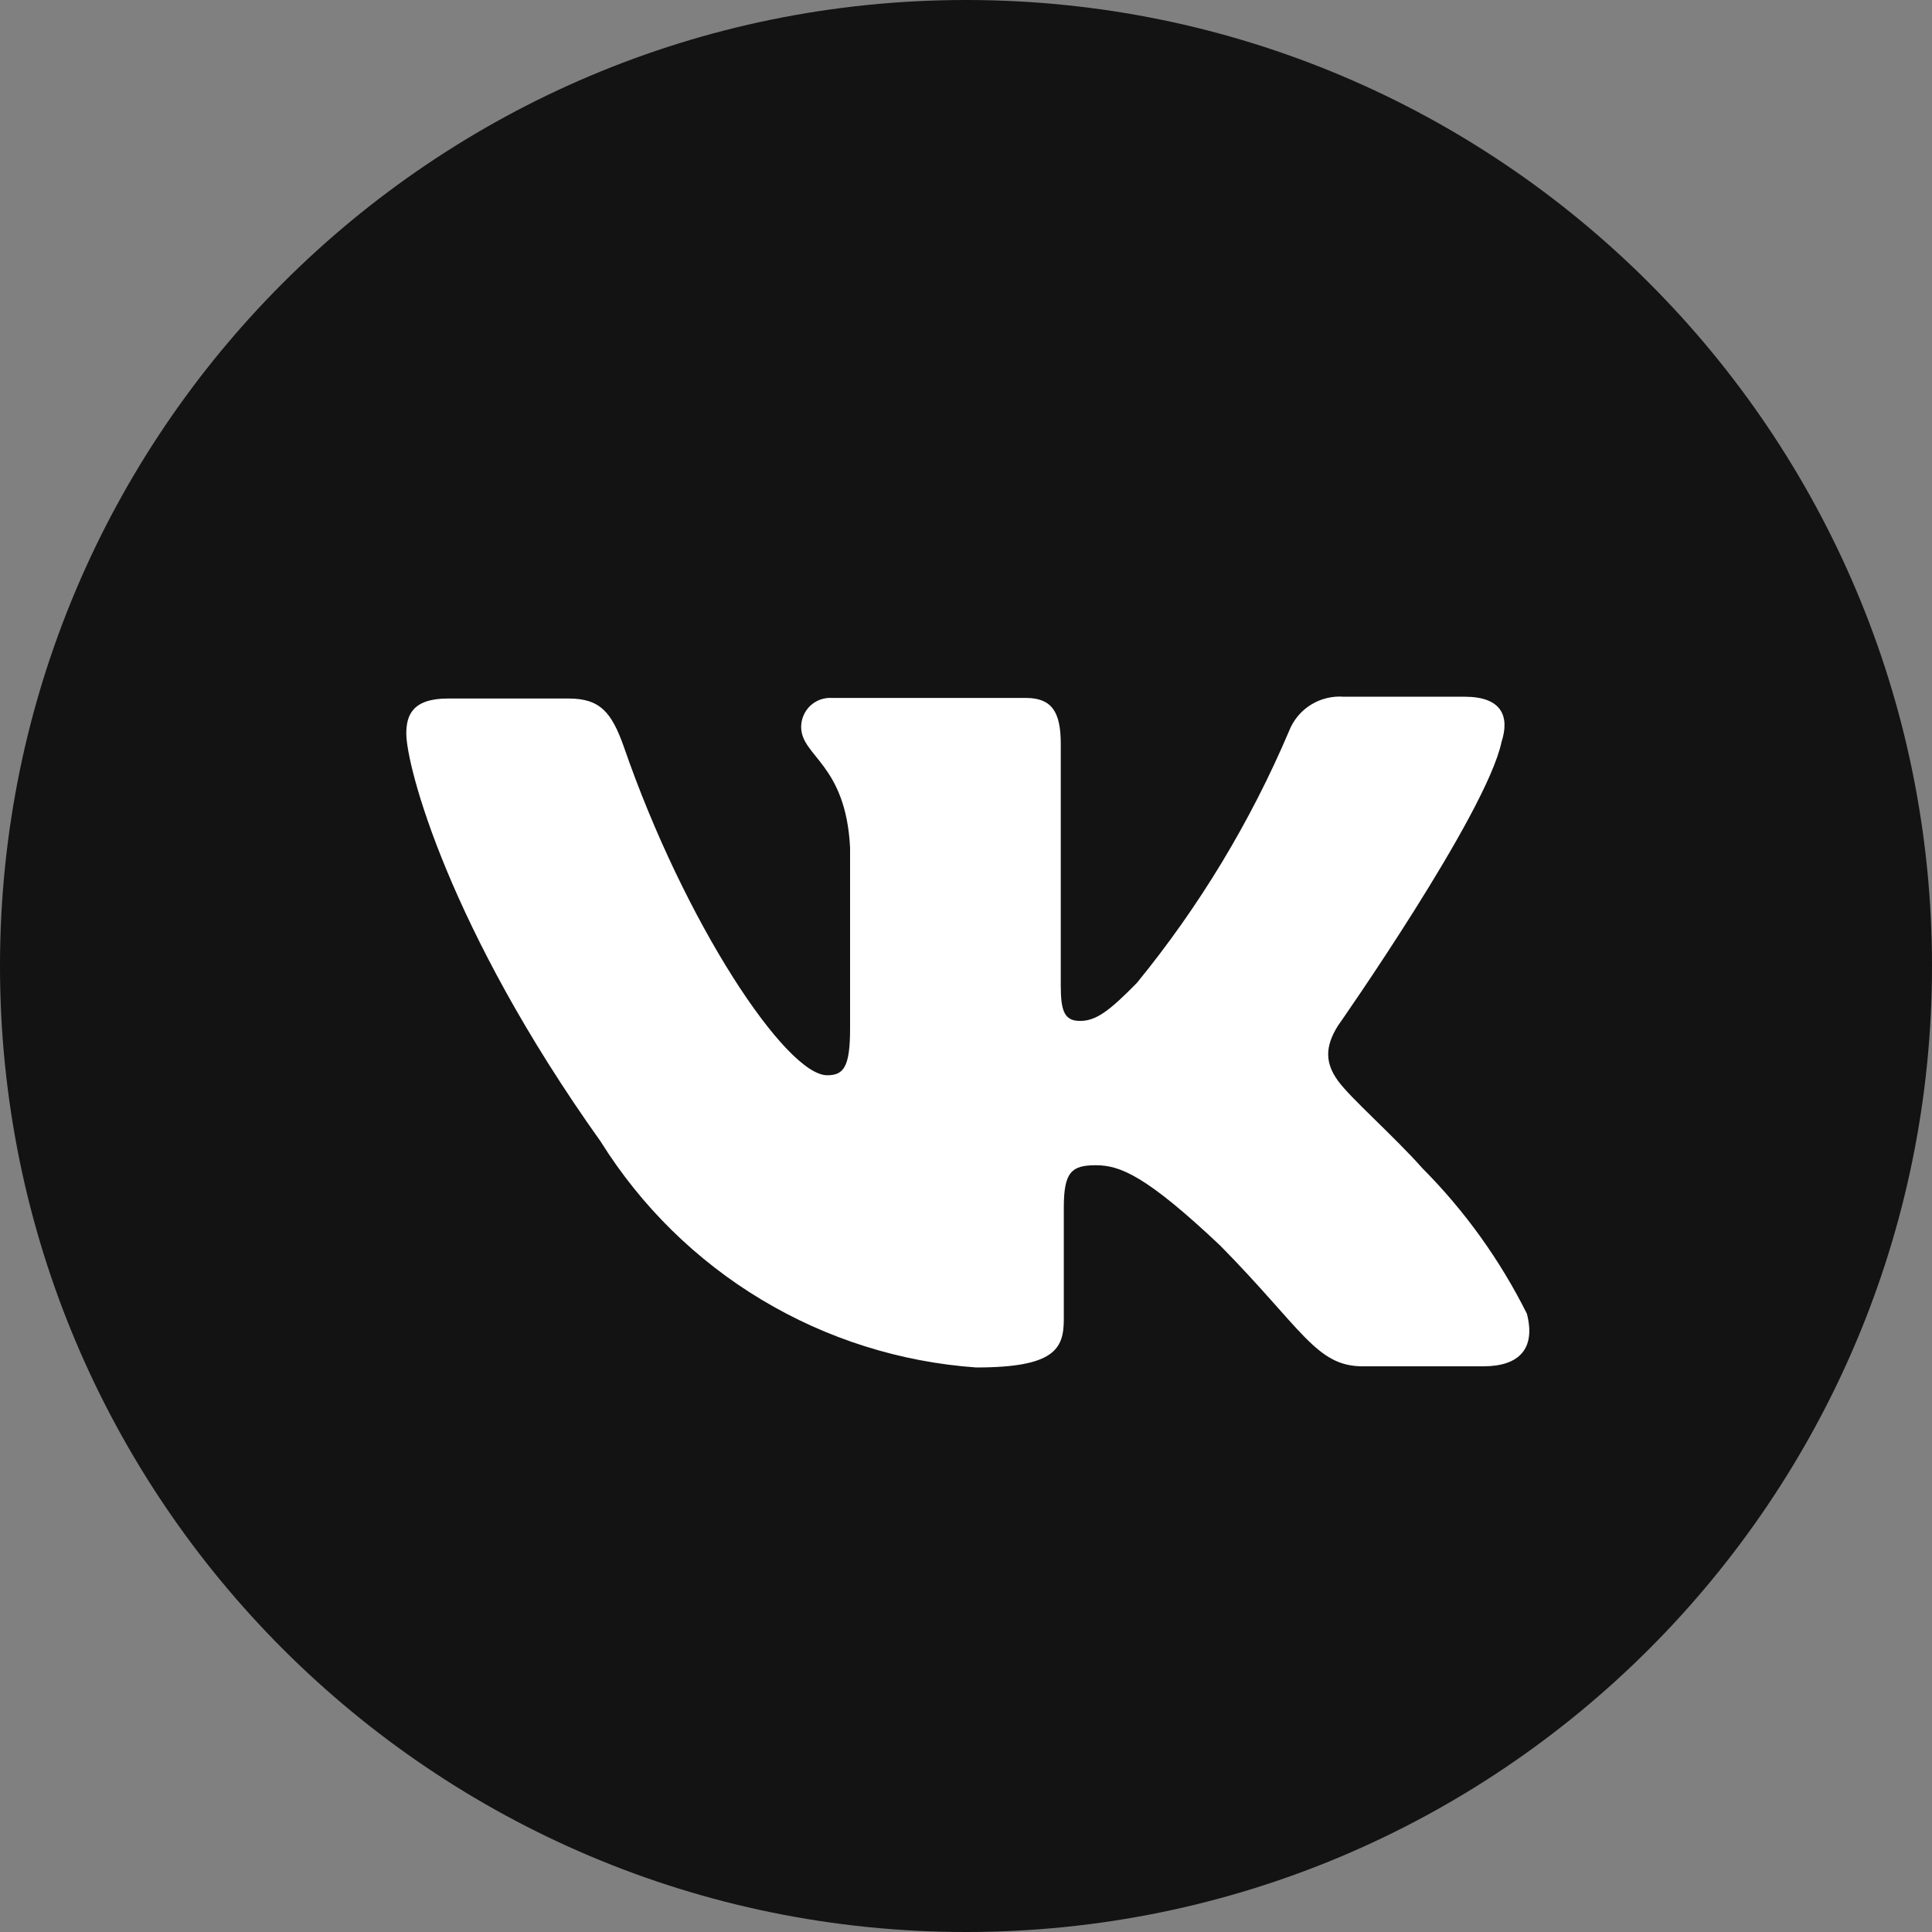 <svg width="40" height="40" viewBox="0 0 40 40" fill="none" xmlns="http://www.w3.org/2000/svg">
<rect x="0" y="0" width="40" height="40" fill="#808080" stroke="none"/>
<g clip-path="url(#clip0_189_39512)">
<path d="M0 20C0 31.046 8.954 40 20 40C31.046 40 40 31.046 40 20C40 8.954 31.046 0 20 0C8.954 0 0 8.954 0 20Z" fill="#131313"/>
<path d="M29.45 24.188C28.85 23.512 27.962 22.738 27.7 22.375C27.438 22.012 27.425 21.675 27.7 21.238C27.7 21.238 30.775 16.85 31.087 15.363C31.262 14.825 31.087 14.425 30.325 14.425H27.825C27.584 14.406 27.343 14.465 27.138 14.593C26.933 14.721 26.775 14.912 26.688 15.137C25.889 17.015 24.829 18.77 23.538 20.35C22.962 20.938 22.688 21.137 22.363 21.137C22.038 21.137 21.962 20.938 21.962 20.4V15.4C21.962 14.737 21.775 14.45 21.238 14.45H17.225C17.143 14.445 17.061 14.457 16.984 14.484C16.907 14.512 16.836 14.556 16.776 14.612C16.716 14.668 16.669 14.736 16.637 14.811C16.604 14.887 16.587 14.968 16.587 15.05C16.587 15.662 17.512 15.812 17.6 17.55V21.3C17.6 22.1 17.462 22.262 17.125 22.262C16.275 22.262 14.175 19.113 12.912 15.45C12.662 14.75 12.425 14.462 11.775 14.462H9.275C8.537 14.462 8.412 14.812 8.412 15.187C8.412 15.85 9.275 19.2 12.438 23.637C13.273 24.974 14.413 26.095 15.764 26.907C17.116 27.72 18.64 28.201 20.212 28.312C21.837 28.312 22.025 27.925 22.025 27.312V25C22.025 24.262 22.188 24.125 22.688 24.125C23.188 24.125 23.725 24.337 25.262 25.787C26.962 27.512 27.25 28.288 28.212 28.288H30.712C31.45 28.288 31.8 27.925 31.613 27.2C31.057 26.087 30.327 25.07 29.45 24.188V24.188Z" fill="white"/>
</g>
<defs>
<clipPath id="clip0_189_39512">
<rect width="40" height="40" fill="white"/>
</clipPath>
</defs>
</svg>
